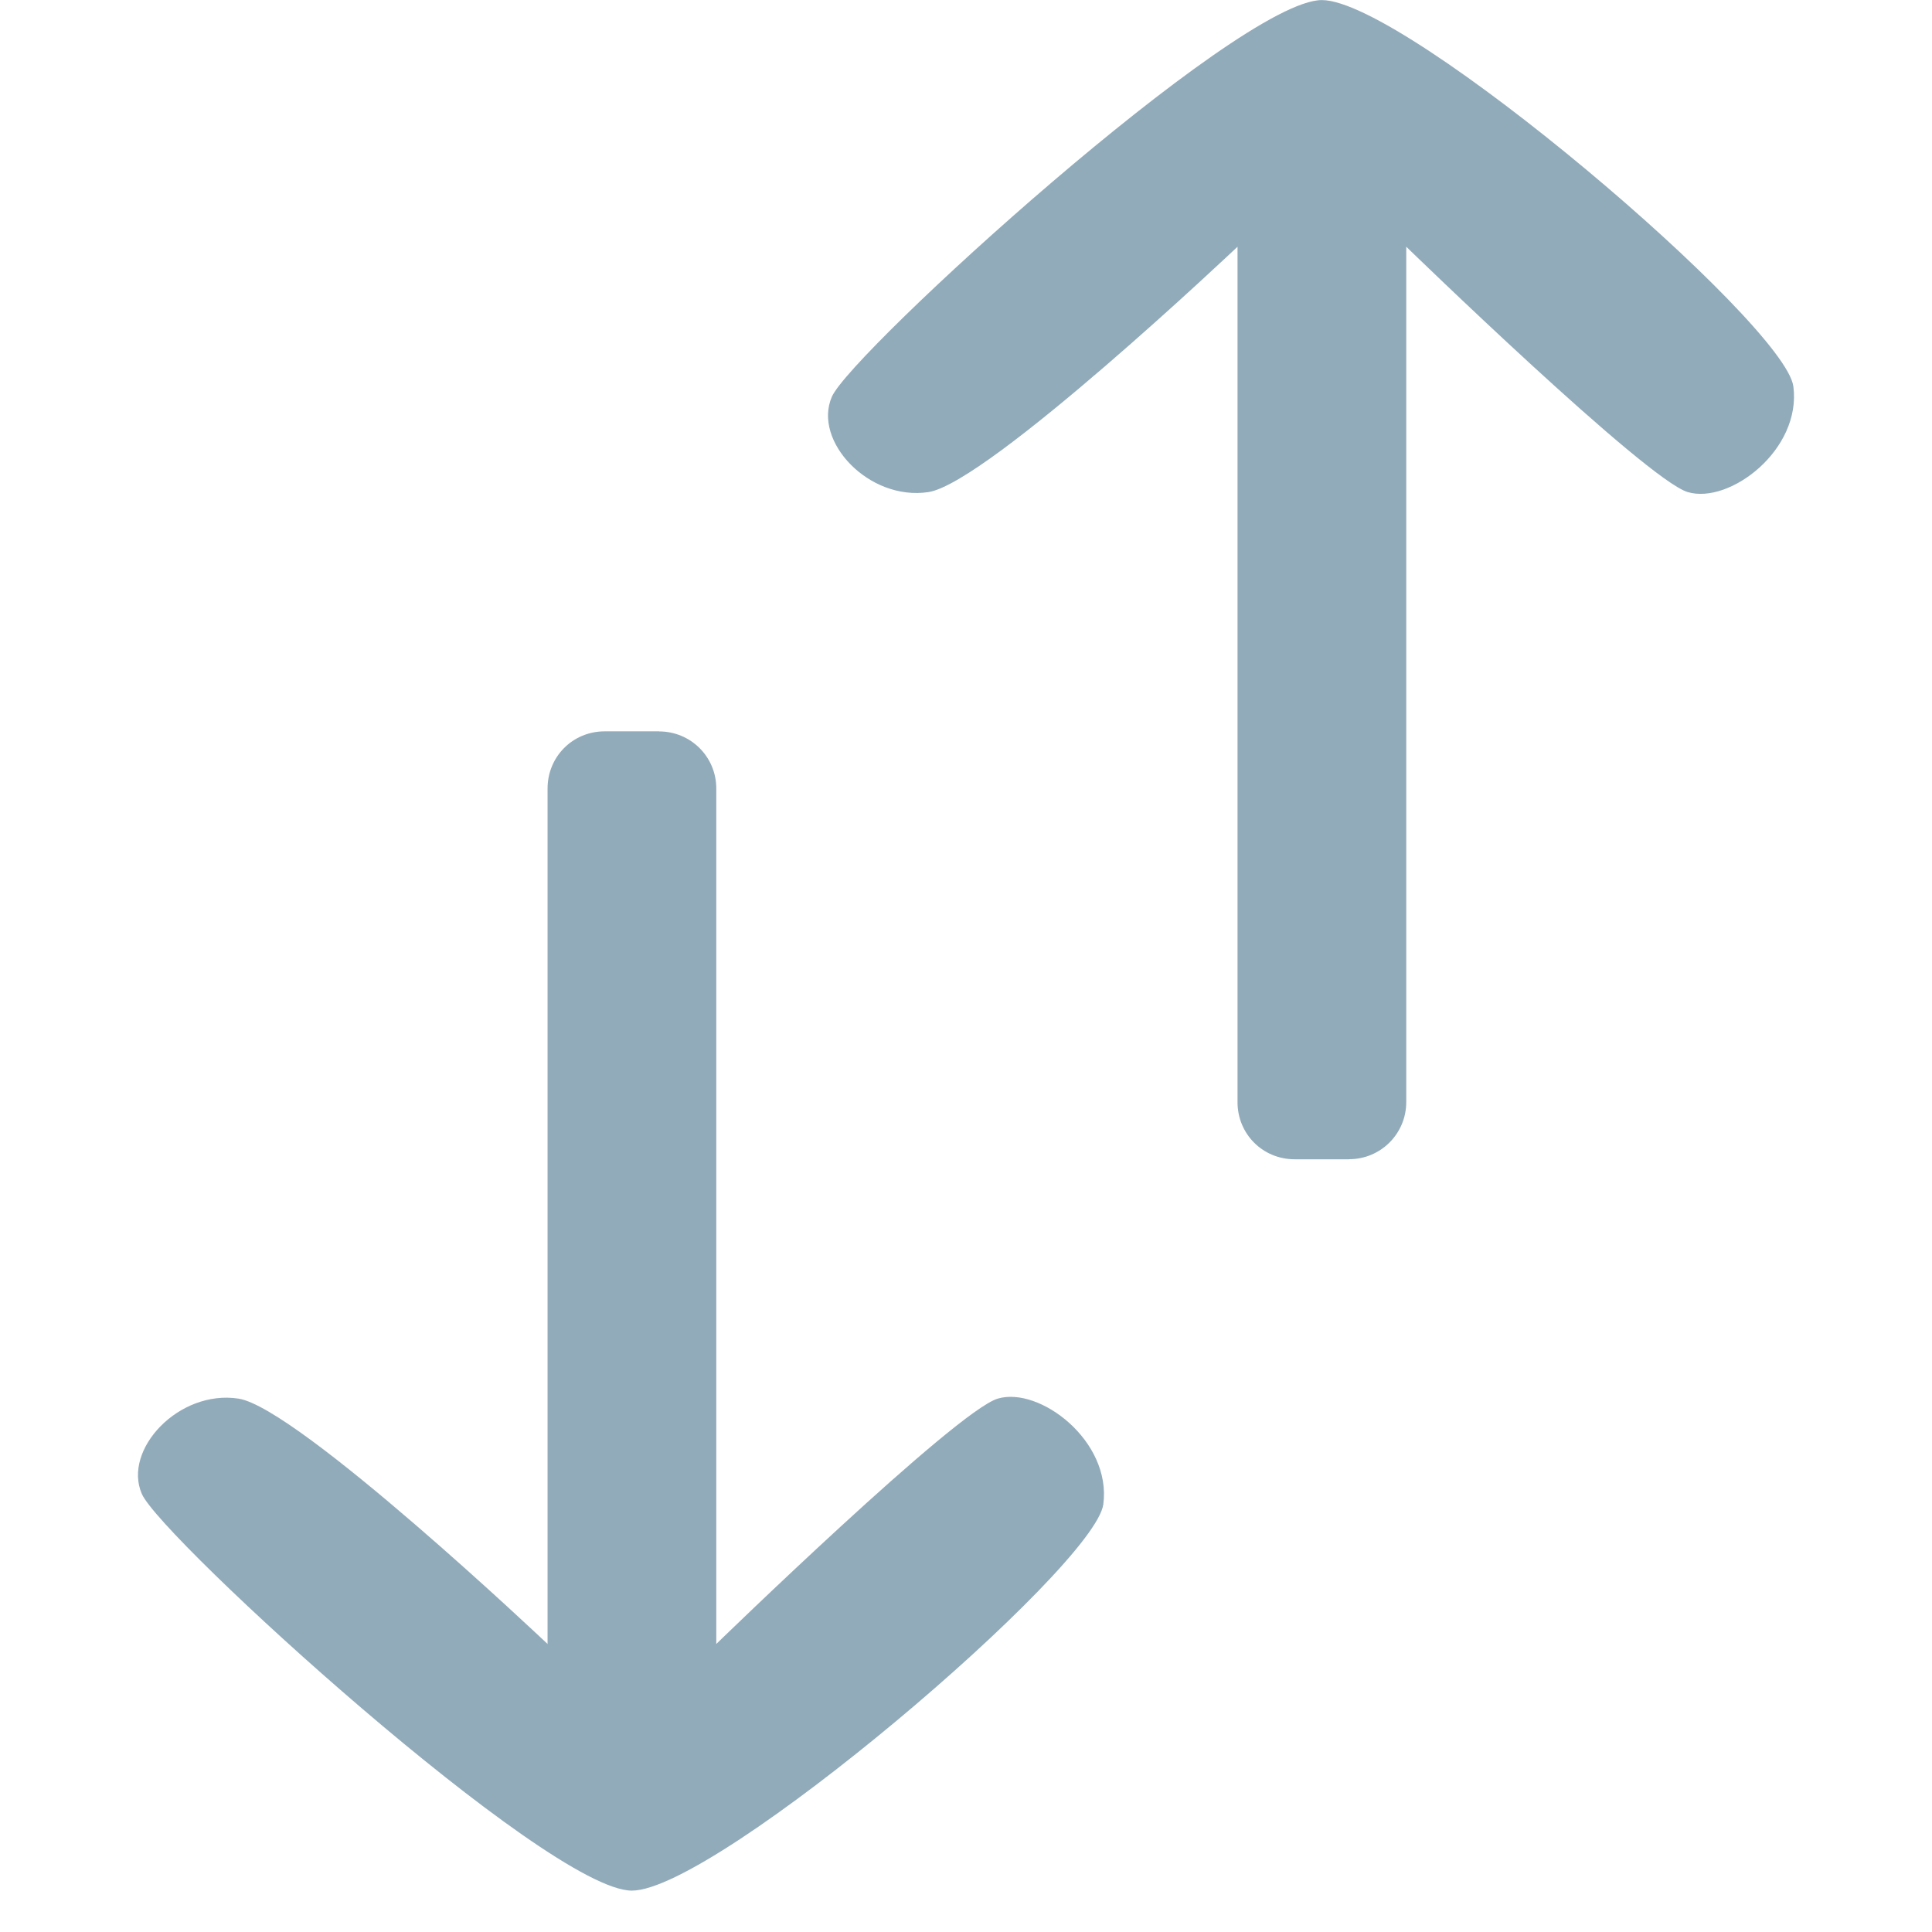 <svg xmlns="http://www.w3.org/2000/svg" width="24" height="24" viewBox="0 0 24 24">
    <g fill="#92ABBA" fill-rule="evenodd">
        <path d="M8.188 9.086c.392 0 .71.315.71.709v10.627s2.978-2.895 3.497-3.048c.518-.154 1.414.525 1.311 1.312-.103.786-4.809 4.8-5.857 4.8-1.047 0-5.847-4.377-6.087-4.928-.24-.55.459-1.297 1.2-1.184.74.112 3.84 3.048 3.84 3.048V9.795c0-.392.309-.71.71-.71h.676zM16.76 14.4c.39 0 .709-.315.709-.71V3.065s2.979 2.894 3.497 3.048c.519.154 1.414-.525 1.312-1.312-.103-.787-4.81-4.8-5.857-4.8-1.048 0-5.848 4.377-6.087 4.927-.24.55.458 1.297 1.199 1.185.74-.112 3.84-3.048 3.84-3.048v10.627c0 .392.31.709.71.709h.676z"/>
    </g>
</svg>
